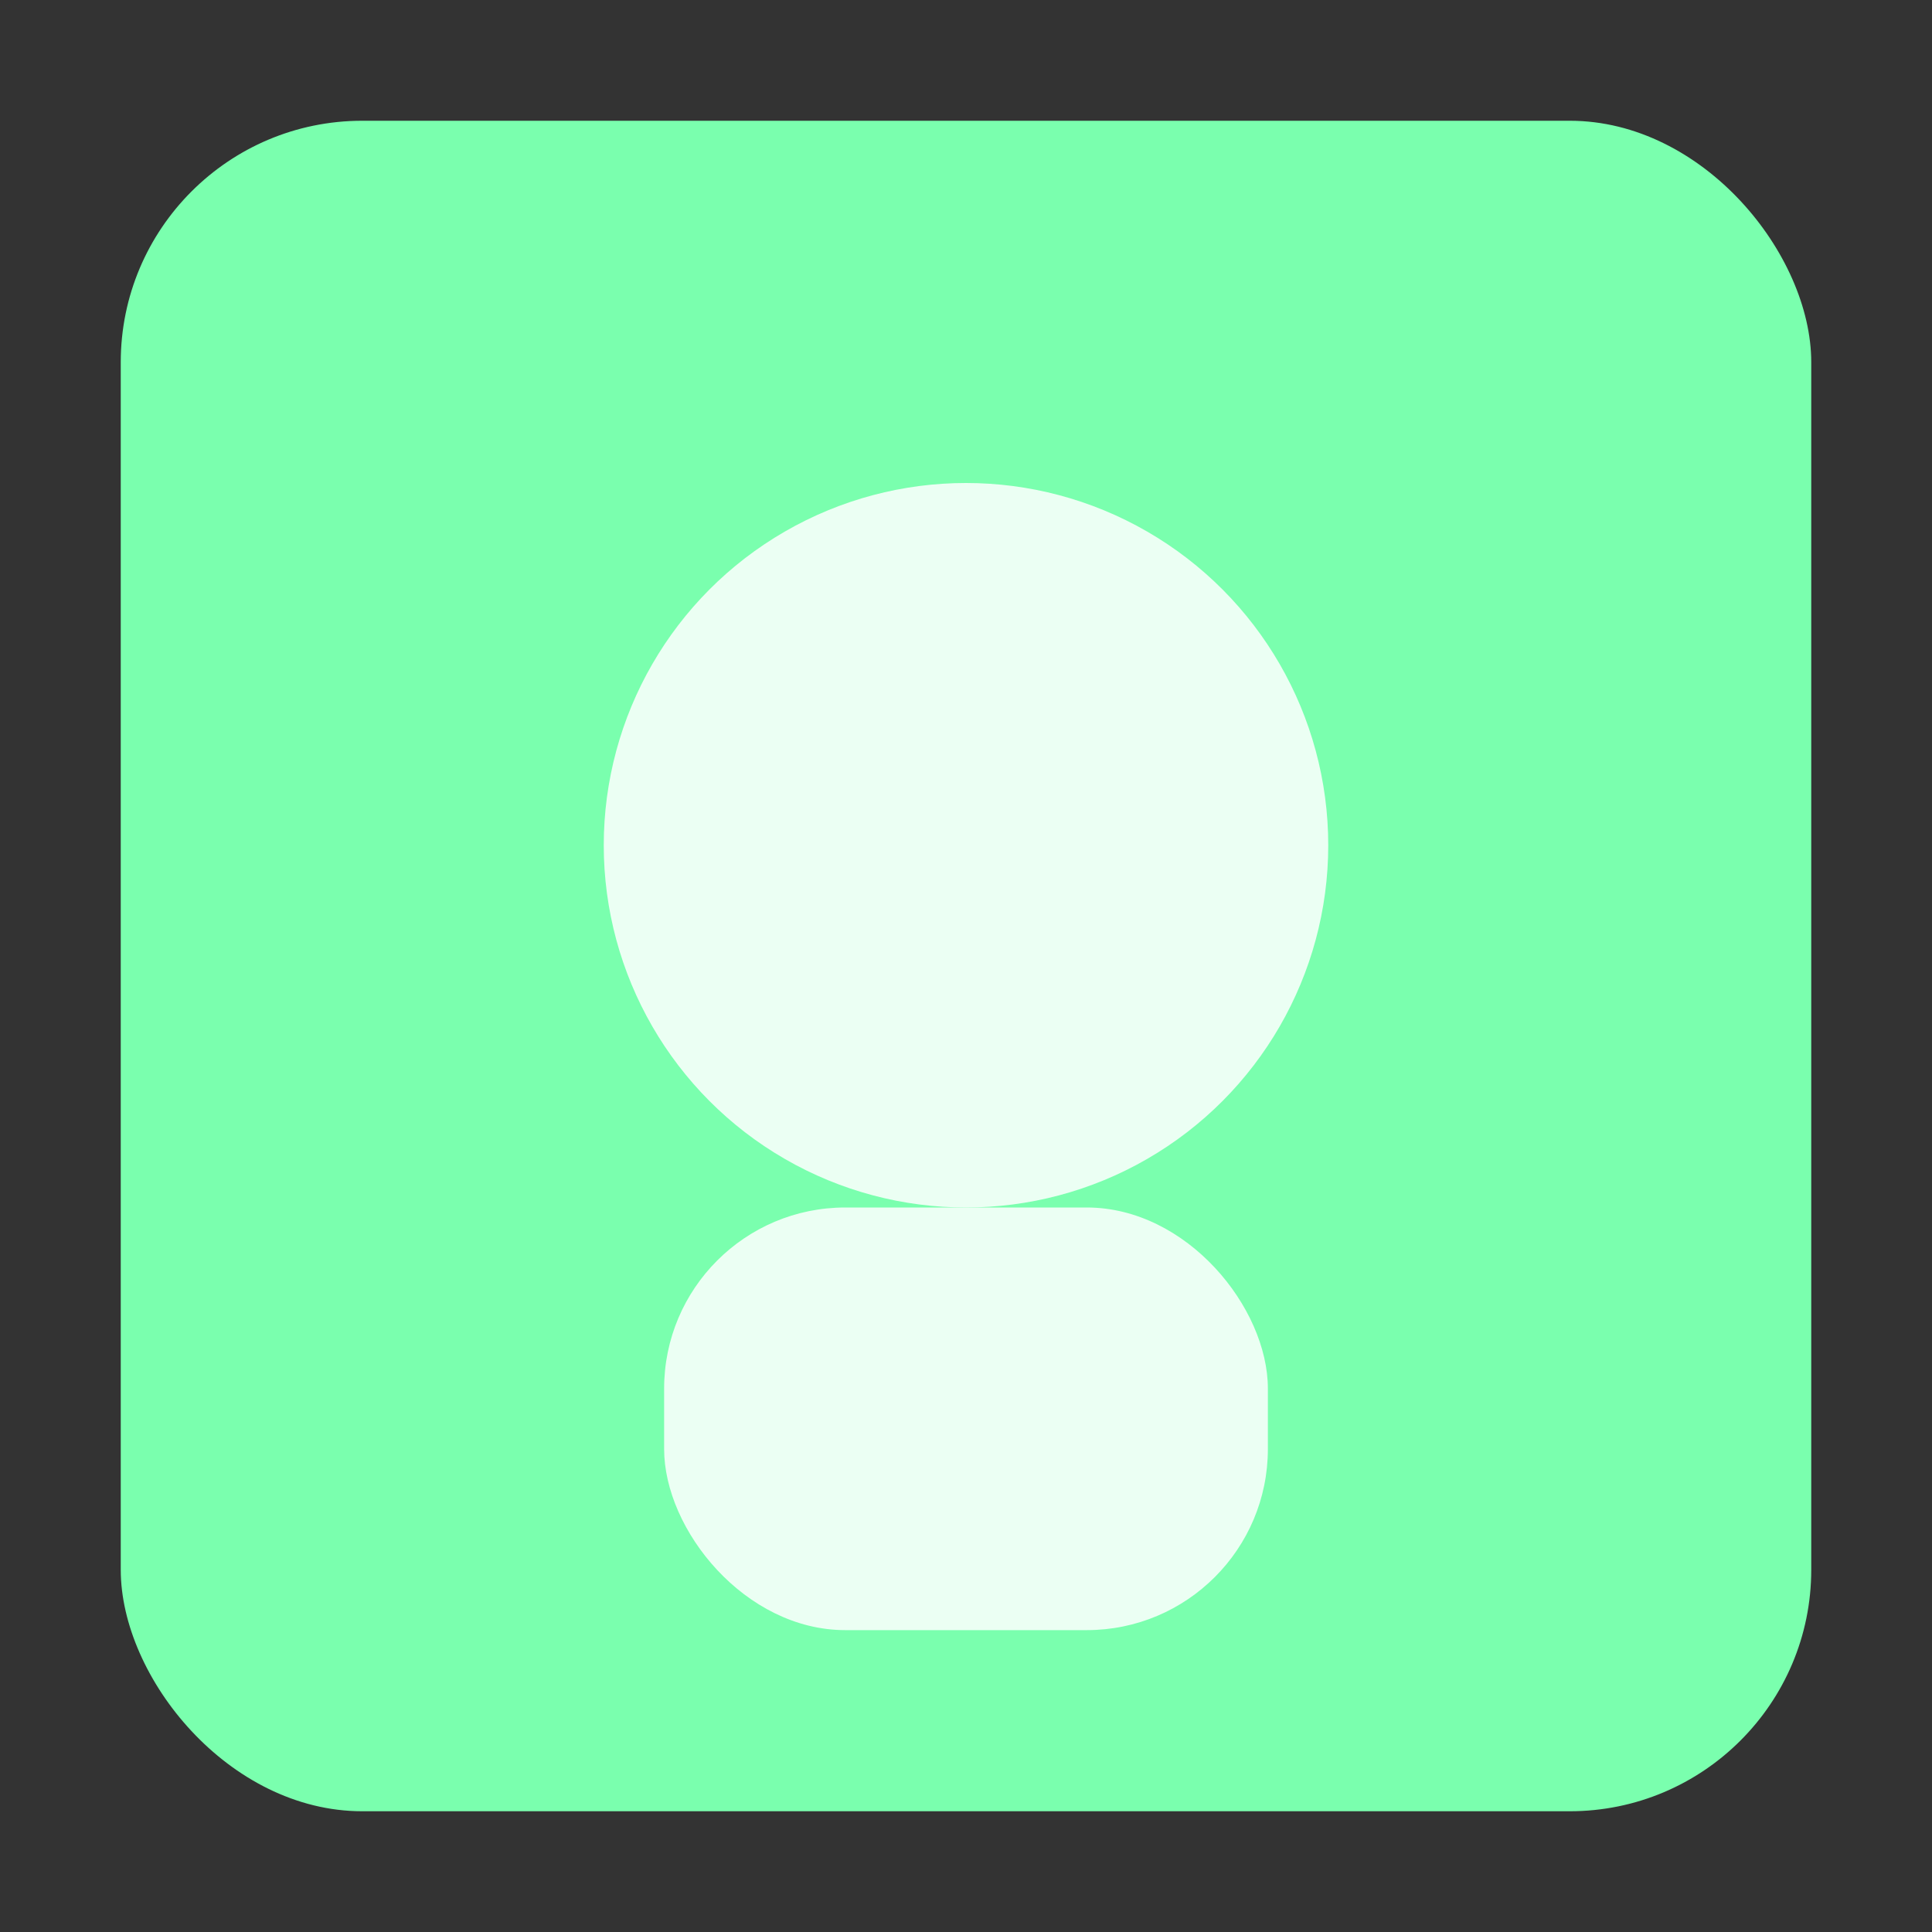 <svg xmlns="http://www.w3.org/2000/svg" width="128" height="128" viewBox="0 0 128 128">
  <rect x="0" y="0" width="128" height="128" fill="#333333" stroke="none"/>
  <rect x="8" y="8" width="112" height="112" rx="16" fill="#7affae"/>
  <circle cx="64" cy="56" r="24" fill="#ffffff" fill-opacity="0.85"/>
  <rect x="44" y="80" width="40" height="28" rx="12" fill="#ffffff" fill-opacity="0.85"/>
</svg>
